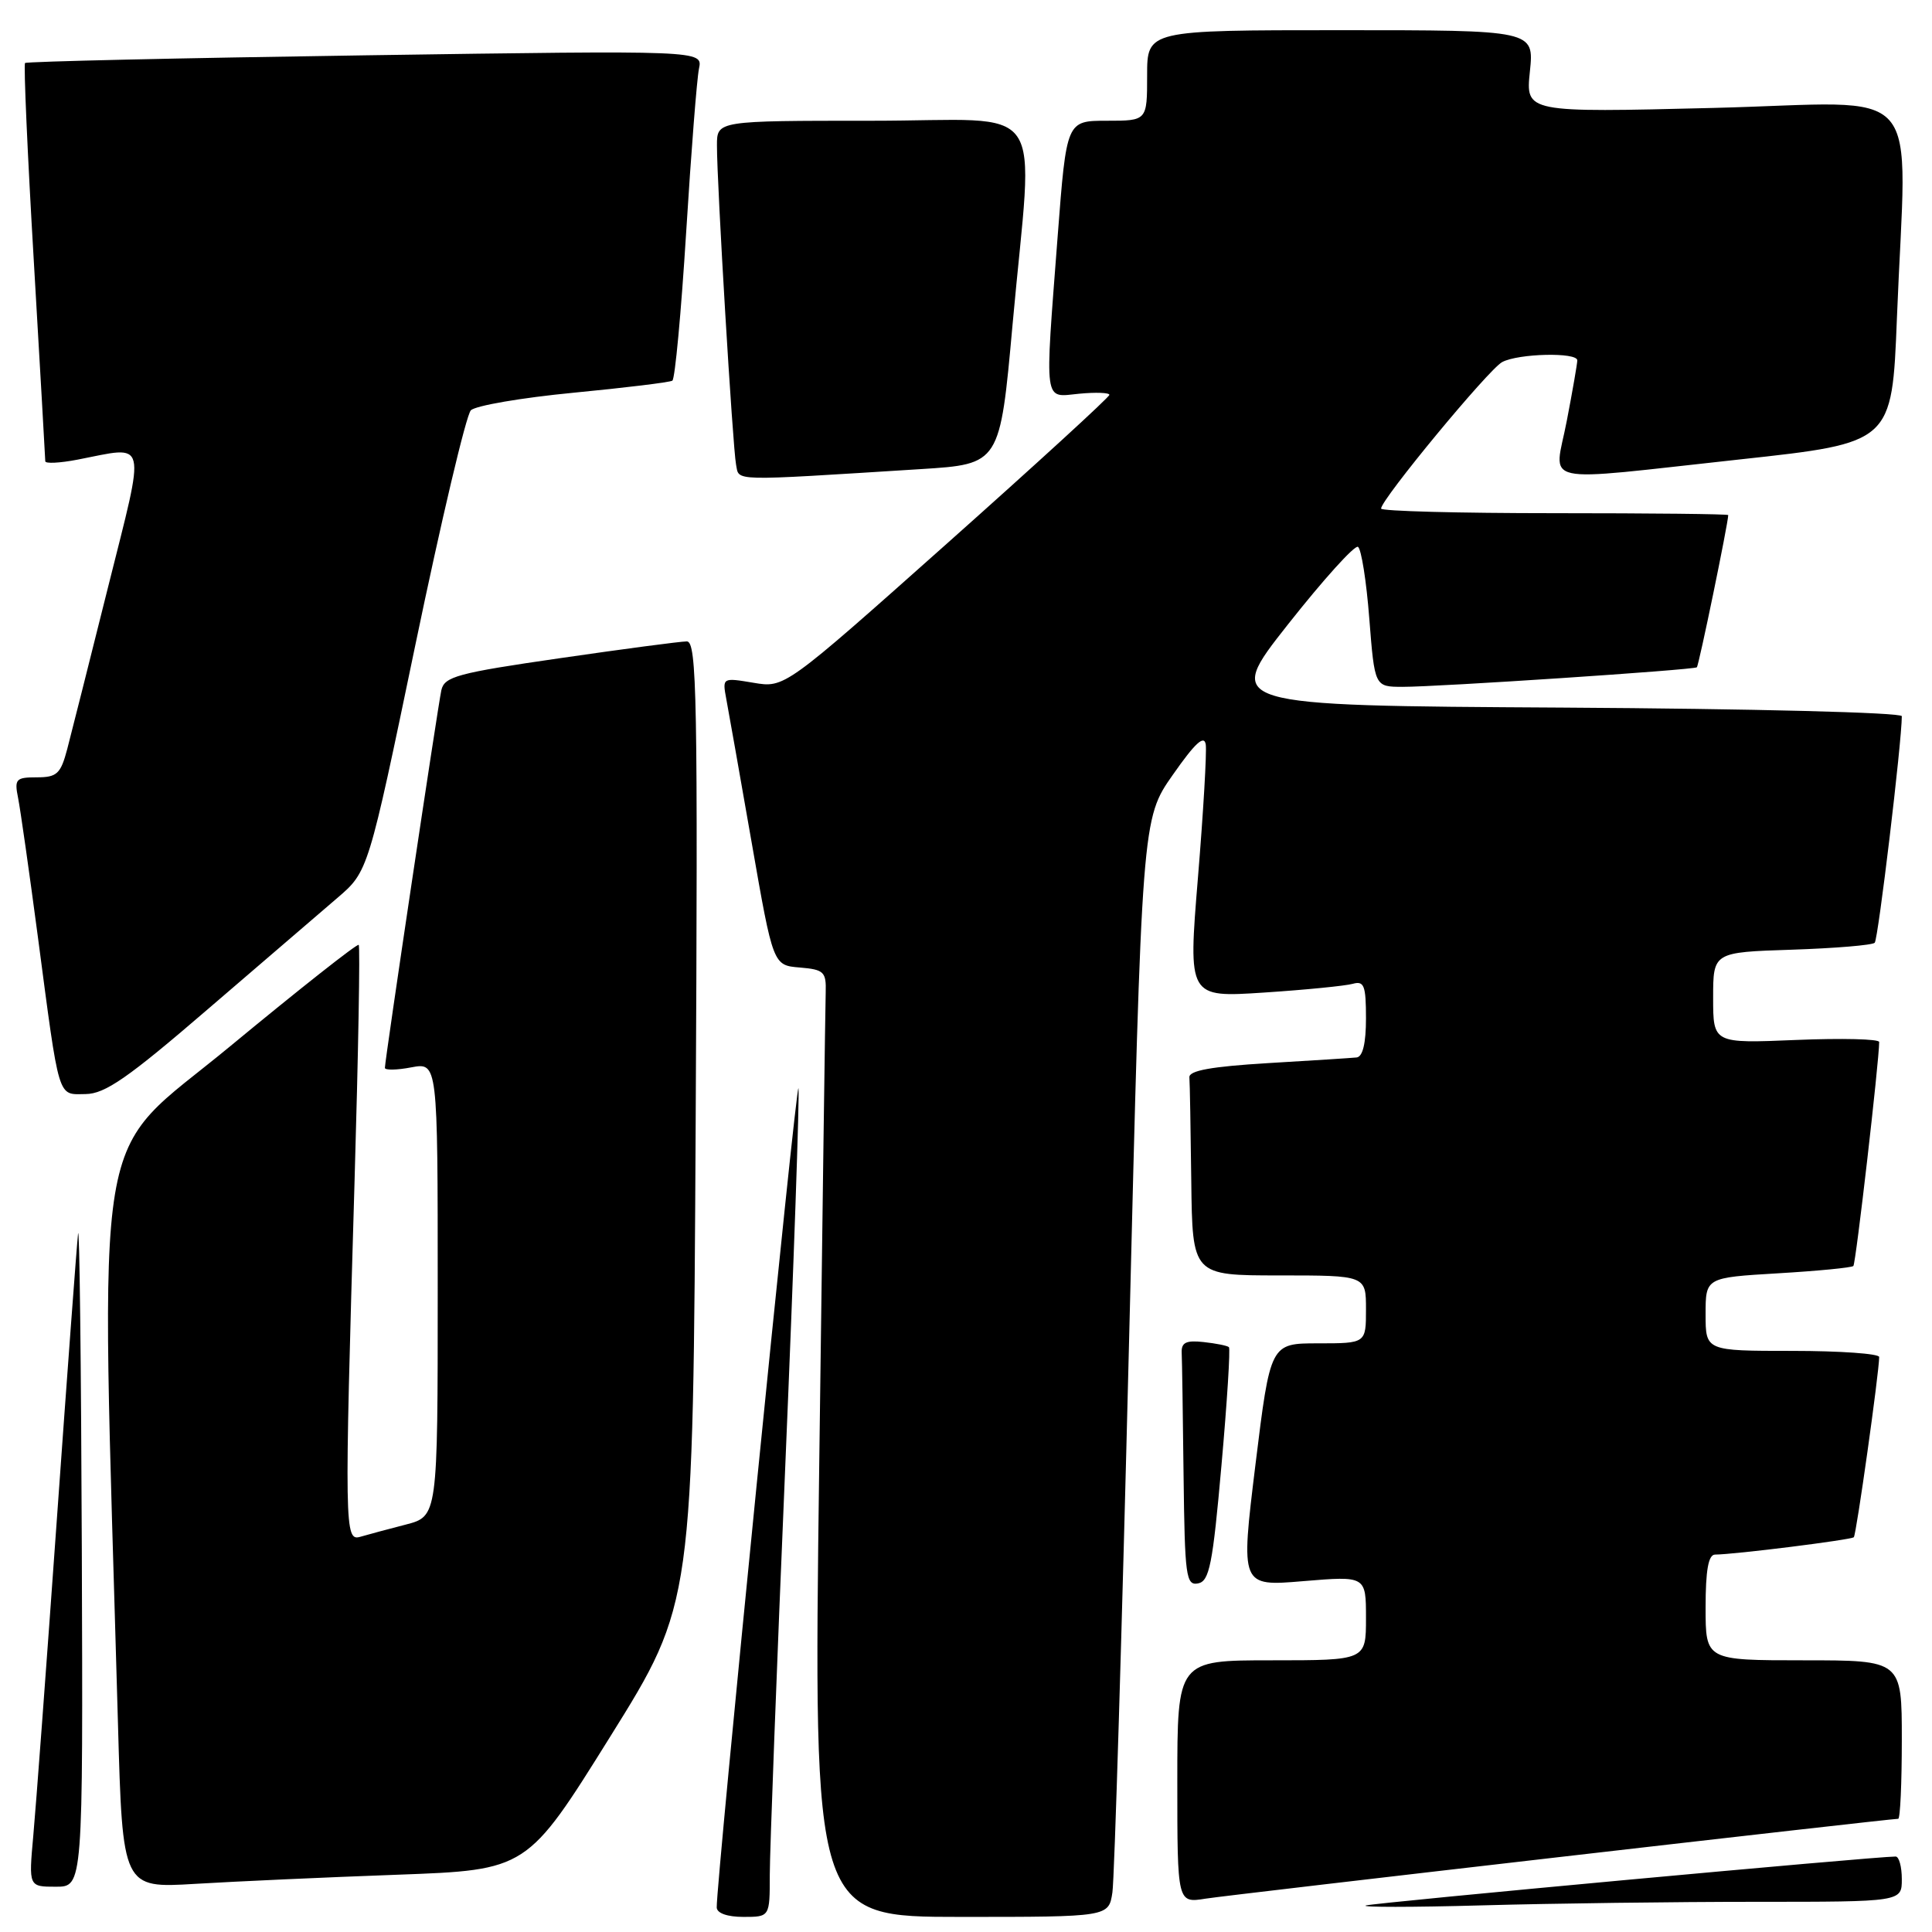 <?xml version="1.0" encoding="UTF-8" standalone="no"?>
<!DOCTYPE svg PUBLIC "-//W3C//DTD SVG 1.1//EN" "http://www.w3.org/Graphics/SVG/1.1/DTD/svg11.dtd" >
<svg xmlns="http://www.w3.org/2000/svg" xmlns:xlink="http://www.w3.org/1999/xlink" version="1.1" viewBox="0 0 256 256">
 <g >
 <path fill="currentColor"
d=" M 102.00 248.44 C 102.00 245.39 102.92 221.03 104.05 194.32 C 105.18 167.60 105.96 145.05 105.80 144.21 C 105.54 142.86 94.89 249.55 94.97 252.75 C 94.99 253.51 96.38 254.00 98.50 254.00 C 102.00 254.00 102.00 254.00 102.00 248.44 Z  M 147.40 250.75 C 147.67 248.96 148.66 216.23 149.60 178.00 C 151.31 108.50 151.31 108.50 155.41 102.66 C 158.36 98.44 159.57 97.33 159.77 98.66 C 159.91 99.67 159.45 107.63 158.73 116.34 C 157.43 132.18 157.43 132.18 167.47 131.52 C 172.98 131.16 178.29 130.63 179.25 130.36 C 180.75 129.94 181.00 130.58 181.00 134.93 C 181.00 138.25 180.57 140.04 179.75 140.12 C 179.06 140.19 173.78 140.53 168.00 140.87 C 160.52 141.32 157.53 141.86 157.60 142.75 C 157.66 143.44 157.77 149.62 157.85 156.50 C 158.00 169.00 158.00 169.00 169.50 169.00 C 181.00 169.00 181.00 169.00 181.00 173.50 C 181.00 178.00 181.00 178.00 174.66 178.00 C 168.33 178.00 168.33 178.00 166.35 194.10 C 164.38 210.21 164.38 210.21 172.69 209.51 C 181.00 208.82 181.00 208.82 181.00 214.41 C 181.00 220.00 181.00 220.00 168.50 220.00 C 156.00 220.00 156.00 220.00 156.00 236.09 C 156.00 252.18 156.00 252.18 159.75 251.58 C 163.05 251.06 250.31 241.00 251.52 241.00 C 251.79 241.00 252.00 236.28 252.00 230.50 C 252.00 220.00 252.00 220.00 239.00 220.00 C 226.00 220.00 226.00 220.00 226.00 213.00 C 226.00 208.07 226.37 206.00 227.25 205.99 C 229.82 205.98 245.29 204.04 245.64 203.69 C 245.97 203.37 249.00 181.81 249.00 179.81 C 249.00 179.37 243.82 179.00 237.50 179.00 C 226.00 179.00 226.00 179.00 226.00 174.15 C 226.00 169.29 226.00 169.29 235.59 168.72 C 240.87 168.41 245.36 167.97 245.58 167.75 C 245.91 167.42 249.00 140.57 249.00 138.07 C 249.00 137.67 244.05 137.55 238.00 137.80 C 227.00 138.26 227.00 138.26 227.00 132.22 C 227.00 126.18 227.00 126.18 237.42 125.84 C 243.15 125.65 248.10 125.24 248.41 124.92 C 248.87 124.46 252.00 98.28 252.00 94.90 C 252.00 94.41 232.20 93.91 207.08 93.76 C 162.17 93.50 162.17 93.50 170.66 82.74 C 175.33 76.82 179.51 72.19 179.94 72.46 C 180.38 72.74 181.06 77.02 181.44 81.98 C 182.15 91.00 182.15 91.00 185.83 91.01 C 190.54 91.02 224.39 88.77 224.84 88.42 C 225.10 88.21 228.98 69.39 229.00 68.25 C 229.00 68.11 218.65 68.00 206.00 68.00 C 193.35 68.00 183.00 67.73 183.00 67.39 C 183.00 66.18 197.25 48.94 199.04 47.98 C 201.18 46.83 209.00 46.65 209.00 47.75 C 209.00 48.16 208.38 51.76 207.61 55.75 C 205.96 64.45 203.22 63.84 230.60 60.87 C 250.70 58.68 250.70 58.68 251.35 42.18 C 252.61 10.17 255.59 13.59 227.08 14.30 C 202.15 14.92 202.15 14.92 202.72 9.46 C 203.28 4.00 203.28 4.00 177.64 4.00 C 152.00 4.00 152.00 4.00 152.00 10.00 C 152.00 16.00 152.00 16.00 146.66 16.00 C 141.32 16.00 141.32 16.00 140.15 31.25 C 138.42 53.98 138.23 52.63 143.00 52.17 C 145.20 51.96 147.00 52.03 147.00 52.32 C 147.00 52.62 137.32 61.48 125.49 72.01 C 103.97 91.17 103.97 91.17 99.84 90.47 C 95.71 89.78 95.71 89.78 96.24 92.64 C 96.54 94.21 98.05 102.79 99.61 111.70 C 102.44 127.91 102.44 127.91 105.97 128.20 C 109.18 128.47 109.49 128.77 109.41 131.50 C 109.36 133.15 108.97 161.39 108.55 194.25 C 107.77 254.00 107.77 254.00 127.34 254.00 C 146.91 254.00 146.91 254.00 147.40 250.75 Z  M 232.66 252.00 C 252.00 252.00 252.00 252.00 252.00 249.00 C 252.00 247.35 251.63 246.00 251.18 246.00 C 248.38 246.00 182.22 252.11 181.00 252.48 C 180.18 252.73 187.11 252.73 196.41 252.47 C 205.71 252.21 222.02 252.00 232.66 252.00 Z  M 10.84 205.25 C 10.75 180.64 10.53 161.85 10.34 163.50 C 10.16 165.15 8.89 182.25 7.52 201.50 C 6.15 220.75 4.75 239.54 4.41 243.25 C 3.80 250.00 3.80 250.00 7.40 250.00 C 11.00 250.00 11.00 250.00 10.84 205.25 Z  M 52.67 248.41 C 69.84 247.78 69.84 247.78 80.84 230.14 C 91.84 212.50 91.84 212.50 92.18 148.75 C 92.48 92.46 92.34 85.00 91.01 84.99 C 90.18 84.99 82.62 85.99 74.22 87.21 C 60.59 89.18 58.88 89.65 58.48 91.46 C 58.01 93.61 51.00 140.48 51.00 141.50 C 51.00 141.82 52.58 141.80 54.50 141.43 C 58.00 140.78 58.00 140.78 58.00 170.85 C 58.00 200.92 58.00 200.92 53.75 202.02 C 51.41 202.62 48.71 203.35 47.75 203.63 C 45.65 204.24 45.62 202.84 46.98 156.53 C 47.48 139.49 47.73 125.39 47.53 125.20 C 47.34 125.00 39.66 131.06 30.48 138.65 C 11.94 153.98 13.31 145.69 15.63 228.35 C 16.24 250.20 16.24 250.20 25.87 249.62 C 31.17 249.30 43.23 248.75 52.67 248.41 Z  M 161.85 194.17 C 162.60 185.76 163.04 178.71 162.84 178.51 C 162.65 178.31 161.14 178.01 159.49 177.83 C 157.16 177.57 156.52 177.89 156.58 179.25 C 156.63 180.21 156.74 187.56 156.83 195.57 C 156.99 208.86 157.15 210.12 158.75 209.81 C 160.25 209.52 160.69 207.31 161.85 194.17 Z  M 27.54 133.72 C 34.71 127.55 42.43 120.92 44.69 118.99 C 48.79 115.48 48.79 115.48 55.03 85.49 C 58.46 69.00 61.77 54.99 62.39 54.37 C 63.00 53.75 69.12 52.70 75.98 52.04 C 82.84 51.38 88.74 50.66 89.09 50.44 C 89.44 50.23 90.26 41.38 90.92 30.78 C 91.58 20.17 92.34 10.41 92.62 9.09 C 93.12 6.67 93.12 6.67 48.40 7.33 C 23.81 7.69 3.52 8.15 3.32 8.35 C 3.12 8.55 3.64 20.36 4.48 34.60 C 5.31 48.85 6.00 60.78 6.00 61.12 C 6.00 61.45 7.91 61.36 10.25 60.91 C 19.67 59.09 19.34 57.73 14.33 77.75 C 11.89 87.51 9.45 97.19 8.91 99.25 C 8.04 102.54 7.55 103.00 4.88 103.00 C 2.10 103.00 1.89 103.23 2.40 105.75 C 2.70 107.26 3.87 115.47 5.00 124.00 C 7.92 146.11 7.59 145.00 11.33 144.97 C 13.91 144.95 16.93 142.86 27.54 133.72 Z  M 122.00 62.16 C 132.50 61.50 132.50 61.50 134.17 43.00 C 136.92 12.57 139.29 16.00 115.50 16.00 C 95.00 16.00 95.00 16.00 95.00 19.25 C 94.99 24.37 97.09 59.27 97.53 61.55 C 97.98 63.80 96.47 63.76 122.00 62.16 Z "/>
</g>
</svg>